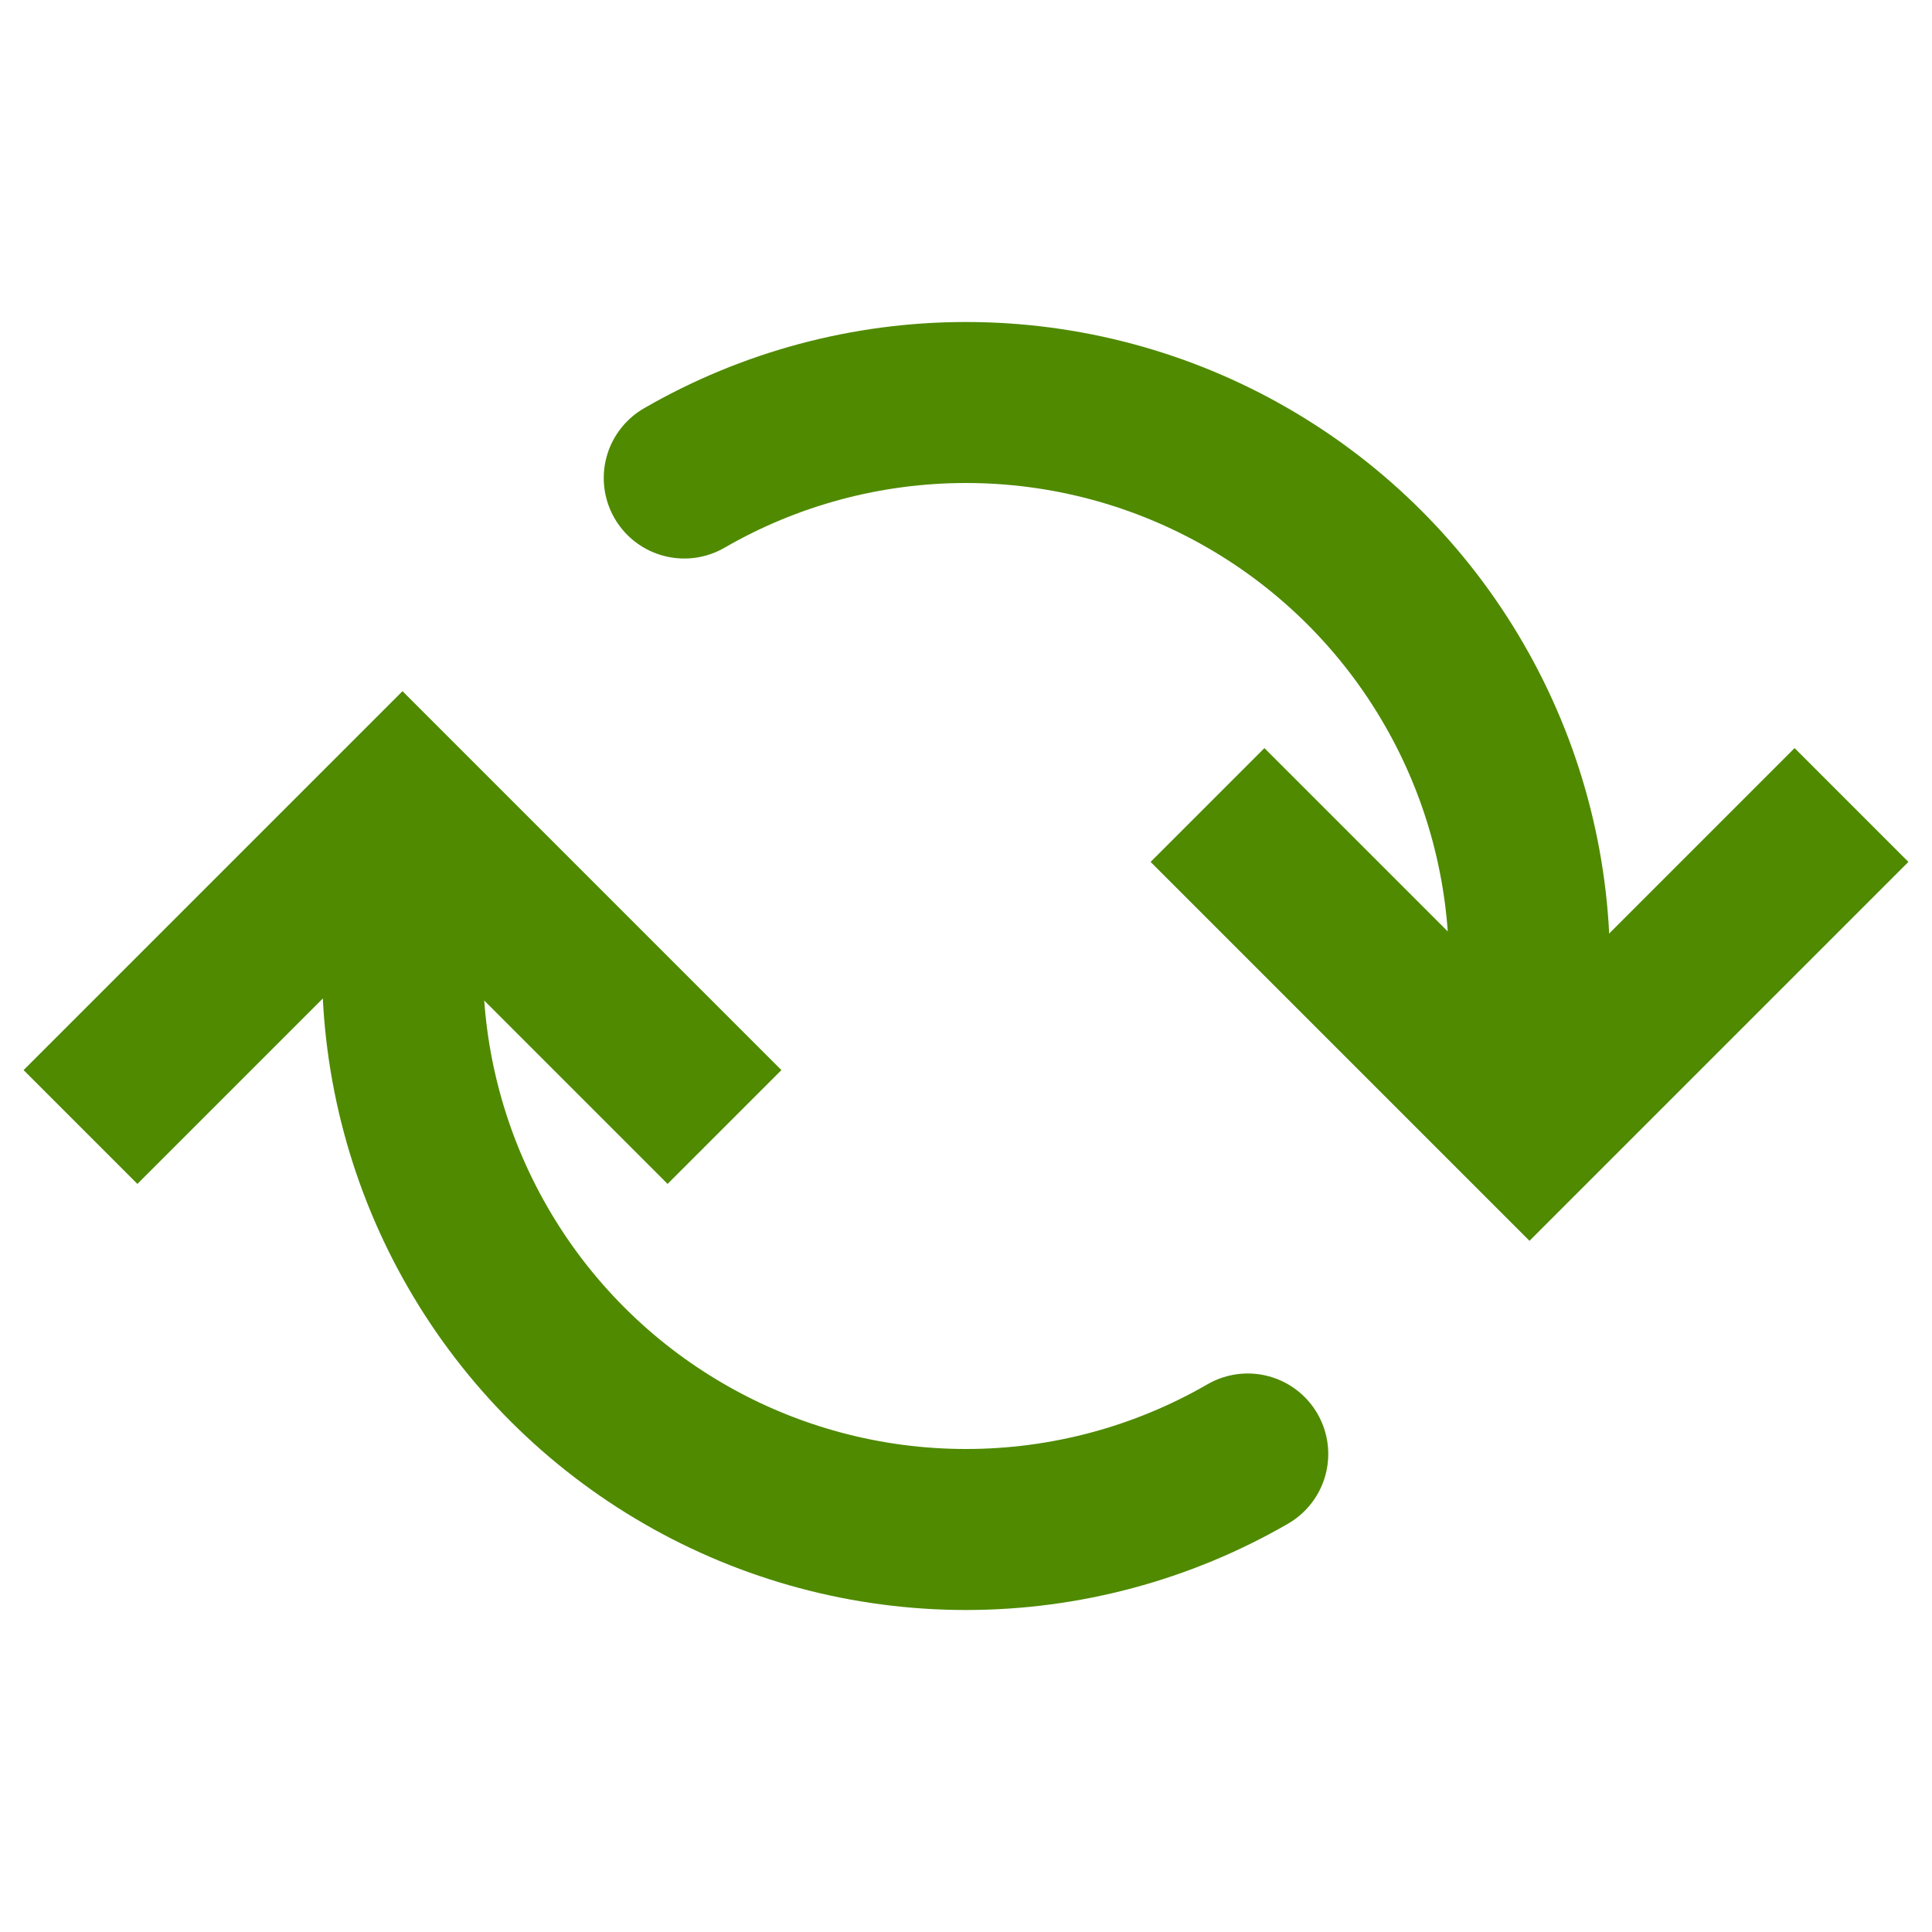 <svg width="24" height="24" viewBox="0 0 24 24" fill="none" xmlns="http://www.w3.org/2000/svg">
<path d="M19 14L18.293 14.707L19 15.414L19.707 14.707L19 14ZM14.293 10.707L18.293 14.707L19.707 13.293L15.707 9.293L14.293 10.707ZM19.707 14.707L23.707 10.707L22.293 9.293L18.293 13.293L19.707 14.707Z" fill="#4F8A00"/>
<path d="M8.5 5.938C9.564 5.323 10.771 5 12 5C13.229 5 14.436 5.323 15.5 5.938C16.564 6.552 17.448 7.436 18.062 8.5C18.677 9.564 19 10.771 19 12" stroke="#4F8A00" stroke-width="2" stroke-linecap="round"/>
<path d="M5 10L5.707 9.293L5 8.586L4.293 9.293L5 10ZM9.707 13.293L5.707 9.293L4.293 10.707L8.293 14.707L9.707 13.293ZM4.293 9.293L0.293 13.293L1.707 14.707L5.707 10.707L4.293 9.293Z" fill="#4F8A00"/>
<path d="M15.5 18.062C14.436 18.677 13.229 19 12 19C10.771 19 9.564 18.677 8.5 18.062C7.436 17.448 6.552 16.564 5.938 15.5C5.323 14.436 5 13.229 5 12" stroke="#4F8A00" stroke-width="2" stroke-linecap="round"/>
</svg>
